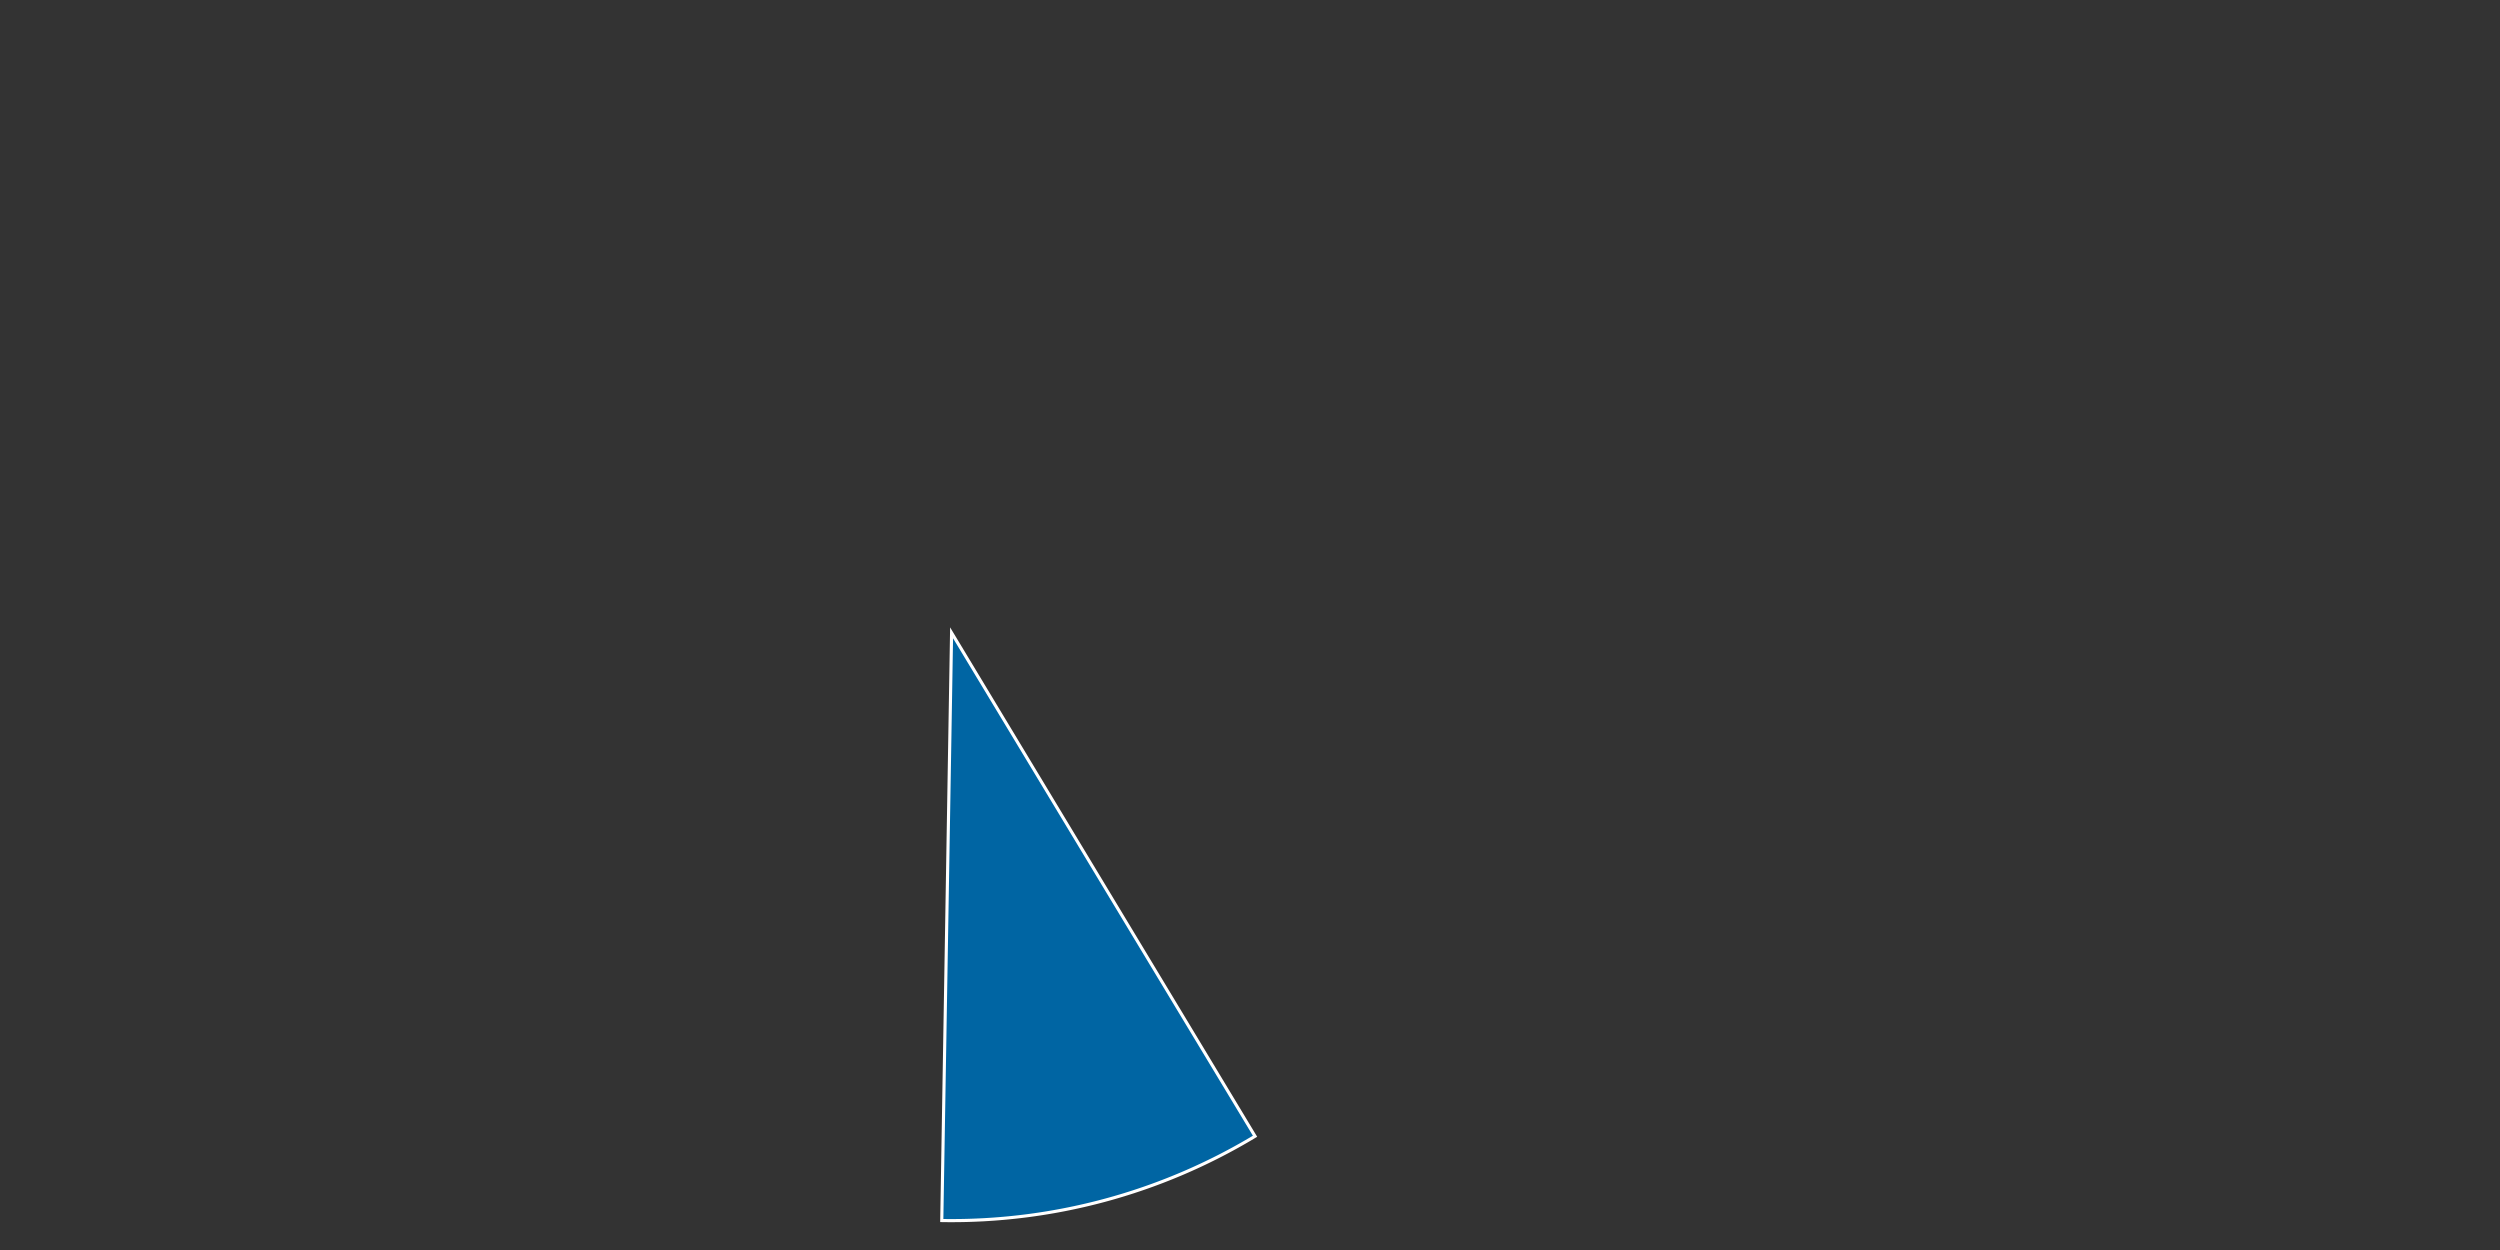 <svg width="800" height="400" xmlns="http://www.w3.org/2000/svg" xmlns:xlink="http://www.w3.org/1999/xlink">
    <rect width="100%" height="100%" fill="#333333" stroke="none"/>
    <defs>
        <clipPath id="c3-1585293535716-clip">
            <rect width="800" height="396"/>
        </clipPath>
        <clipPath id="c3-1585293535716-clip-xaxis">
            <rect x="-31" y="-20" width="862" height="20"/>
        </clipPath>
        <clipPath id="c3-1585293535716-clip-yaxis">
            <rect x="-29" y="-4" width="20" height="420"/>
        </clipPath>
        <clipPath id="c3-1585293535716-clip-grid">
            <rect width="800" height="396"/>
        </clipPath>
        <clipPath id="c3-1585293535716-clip-subchart">
            <rect width="800" height="0"/>
        </clipPath>
    </defs>
    <g transform="translate(0.5,4.5)">
		<g transform="translate(304.008,198)">
			<g>
				<path style="fill:#0065a3;stroke:#fff" d="M97.104,161.098A188.1,188.1,0,0,1,-3.141,188.074L0,0Z" fill="none"/>
			</g>
			<g>
				<rect style="fill:#0065a3"/>
			</g>
		</g>
    </g>
</svg>
